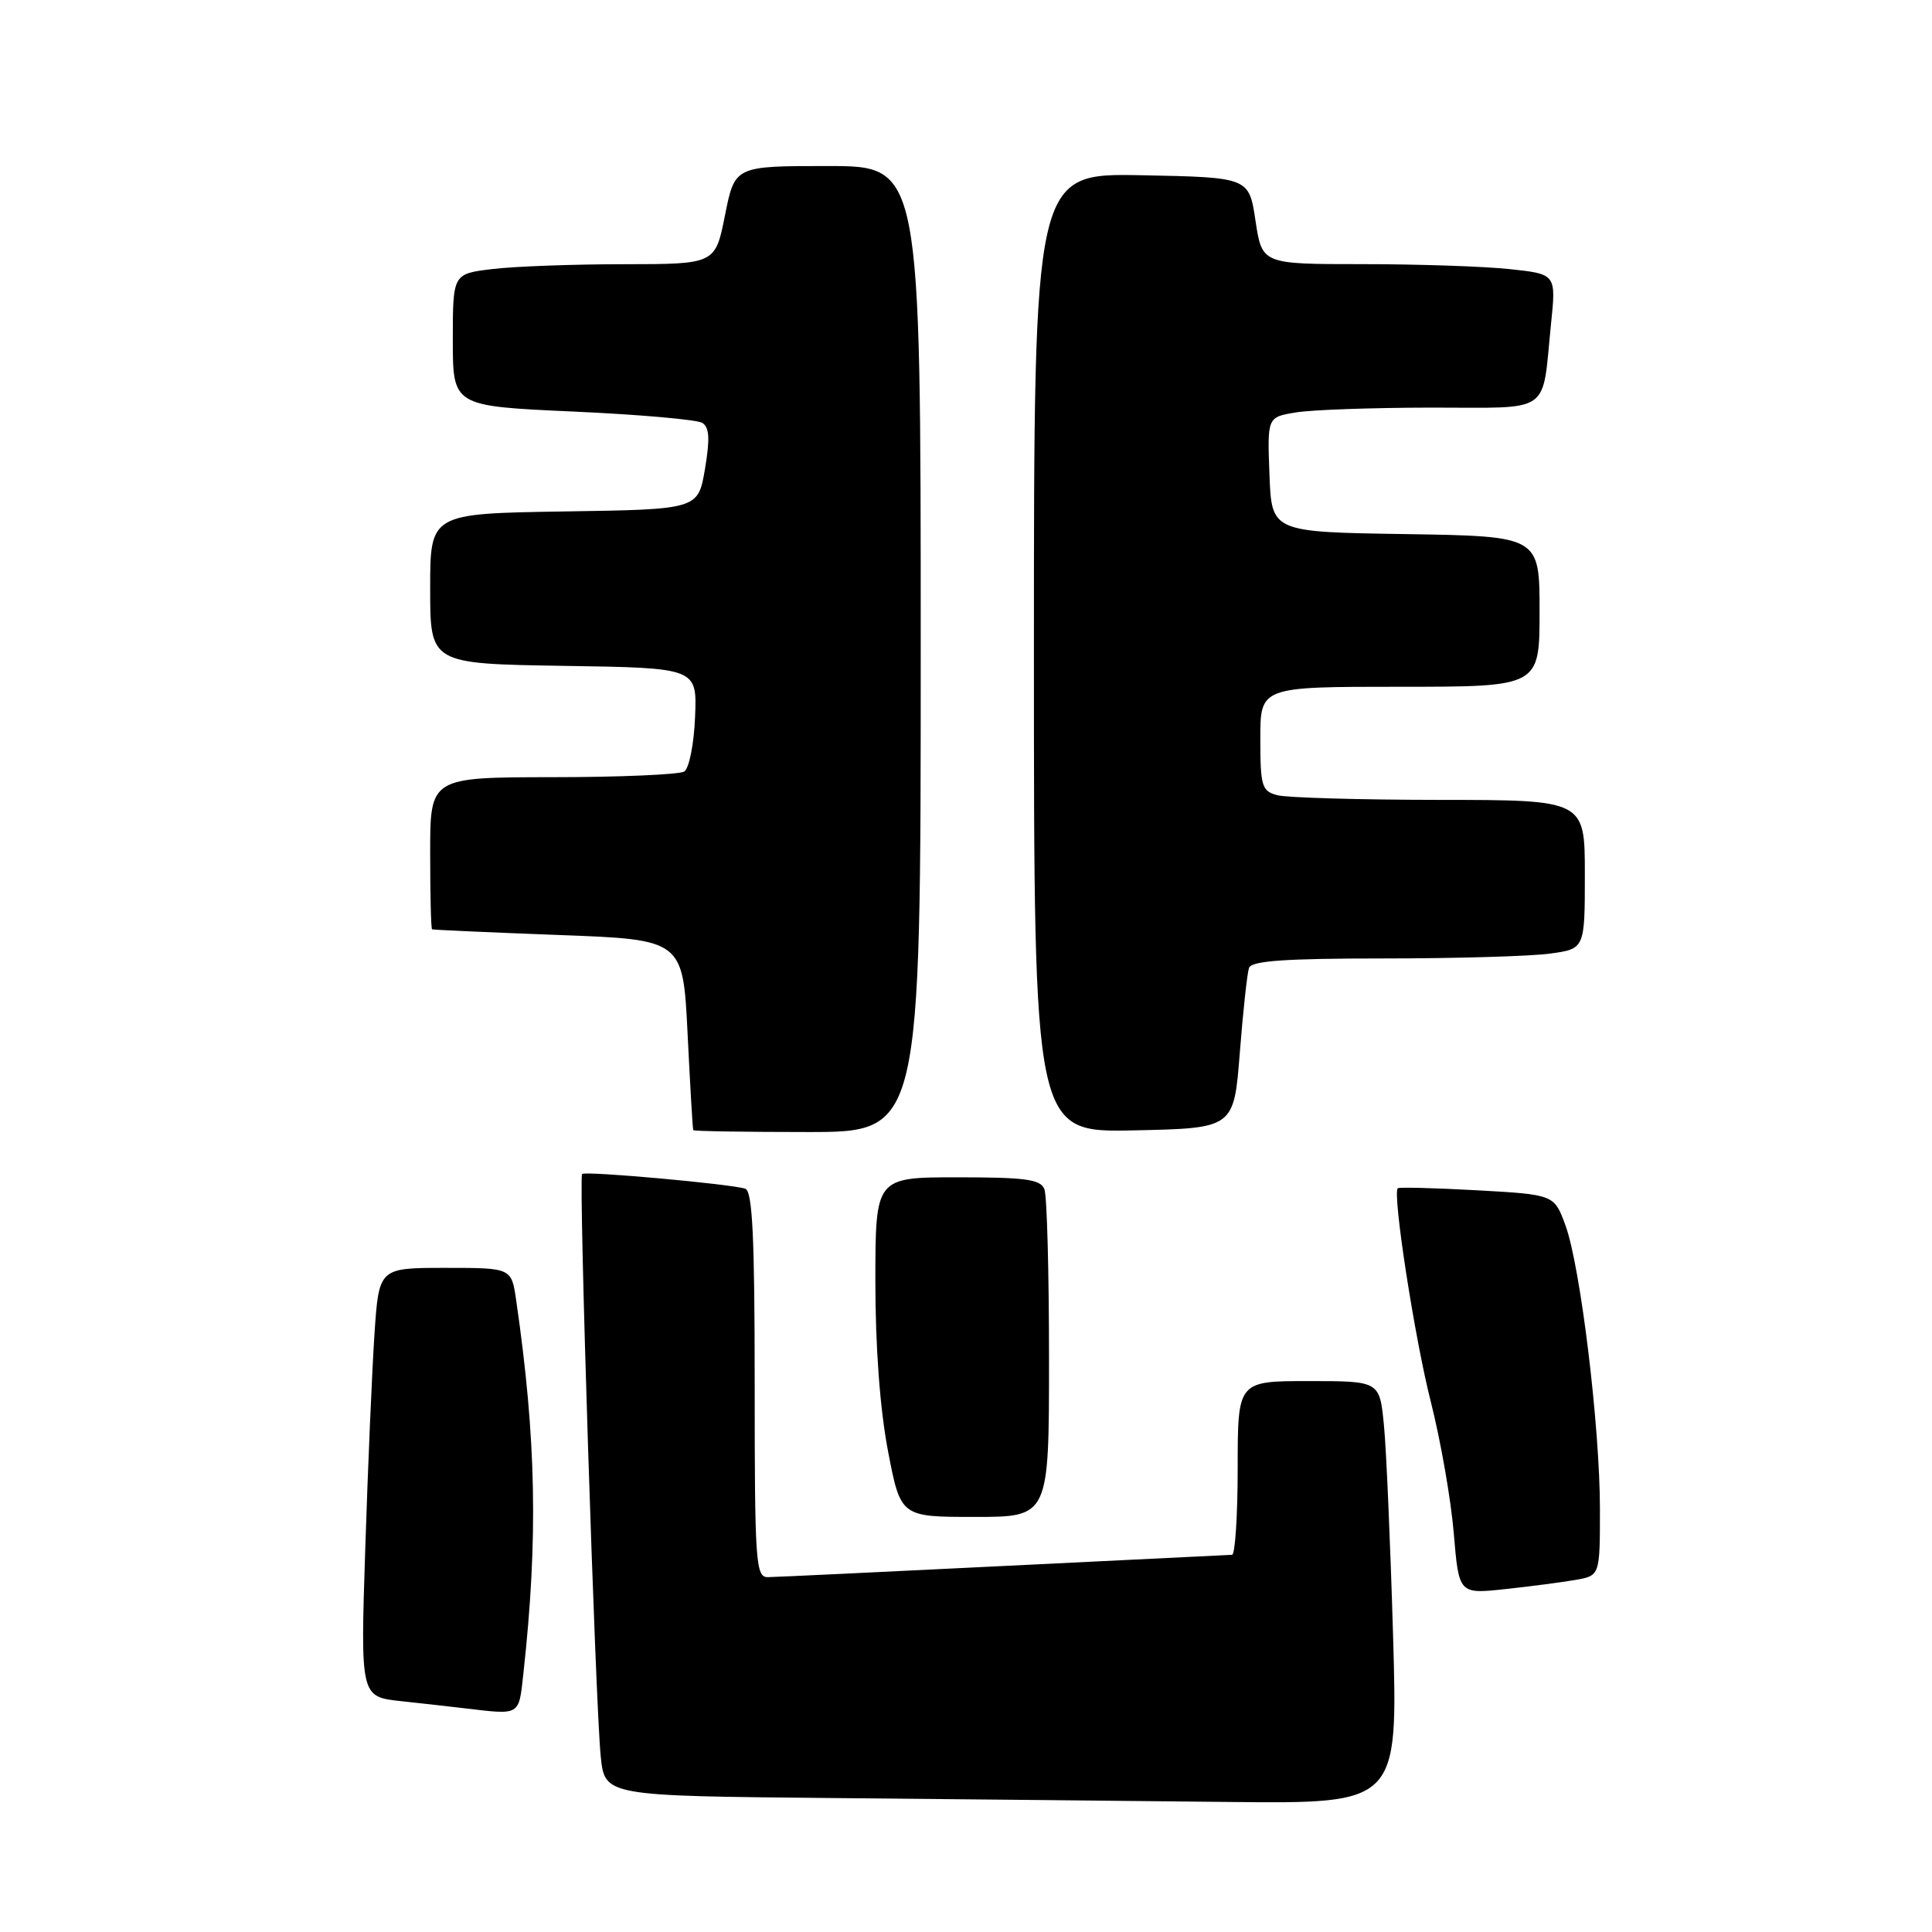 <?xml version="1.0" encoding="UTF-8" standalone="no"?>
<!DOCTYPE svg PUBLIC "-//W3C//DTD SVG 1.1//EN" "http://www.w3.org/Graphics/SVG/1.1/DTD/svg11.dtd" >
<svg xmlns="http://www.w3.org/2000/svg" xmlns:xlink="http://www.w3.org/1999/xlink" version="1.1" viewBox="0 0 256 256">
 <g >
 <path fill="currentColor"
d=" M 184.59 216.75 C 184.23 204.51 183.69 191.91 183.37 188.75 C 182.80 183.00 182.80 183.00 173.40 183.00 C 164.00 183.00 164.00 183.00 164.00 194.50 C 164.00 200.82 163.66 206.01 163.25 206.02 C 162.84 206.03 149.22 206.70 133.00 207.50 C 116.78 208.30 102.71 208.97 101.75 208.98 C 100.13 209.00 100.00 207.13 100.00 183.47 C 100.00 163.94 99.71 157.84 98.75 157.51 C 96.92 156.89 77.57 155.14 77.13 155.56 C 76.65 156.01 78.89 225.80 79.60 232.74 C 80.14 237.97 80.14 237.97 110.32 238.25 C 126.92 238.40 150.57 238.64 162.87 238.77 C 185.23 239.00 185.23 239.00 184.59 216.75 Z  M 69.35 221.75 C 71.32 203.89 71.06 190.62 68.39 172.25 C 67.77 168.00 67.77 168.00 58.99 168.00 C 50.21 168.00 50.21 168.00 49.62 176.75 C 49.30 181.56 48.75 194.35 48.40 205.16 C 47.76 224.83 47.76 224.83 53.13 225.41 C 56.08 225.73 59.85 226.15 61.50 226.35 C 69.04 227.24 68.72 227.42 69.35 221.75 Z  M 208.75 209.35 C 212.00 208.78 212.00 208.78 212.00 199.98 C 212.00 189.04 209.43 167.88 207.44 162.39 C 205.94 158.29 205.94 158.29 195.72 157.72 C 190.10 157.41 185.37 157.29 185.21 157.45 C 184.49 158.18 187.46 177.40 189.60 185.78 C 190.89 190.88 192.26 198.69 192.63 203.14 C 193.31 211.22 193.31 211.22 199.40 210.57 C 202.76 210.21 206.96 209.66 208.75 209.35 Z  M 139.00 180.08 C 139.00 168.58 138.73 158.45 138.39 157.58 C 137.89 156.27 135.90 156.00 126.89 156.00 C 116.00 156.00 116.00 156.00 115.99 169.75 C 115.99 178.50 116.60 186.68 117.66 192.25 C 119.34 201.00 119.34 201.00 129.17 201.00 C 139.00 201.00 139.00 201.00 139.00 180.08 Z  M 122.00 86.00 C 122.00 22.00 122.00 22.00 109.68 22.00 C 97.37 22.00 97.37 22.00 96.07 28.50 C 94.78 35.00 94.78 35.00 82.64 35.01 C 75.96 35.01 68.14 35.30 65.25 35.65 C 60.00 36.28 60.00 36.28 60.00 45.04 C 60.00 53.81 60.00 53.81 75.89 54.53 C 84.63 54.92 92.35 55.60 93.05 56.03 C 94.00 56.62 94.09 58.12 93.41 62.16 C 92.50 67.50 92.50 67.50 74.75 67.77 C 57.00 68.05 57.00 68.05 57.00 78.00 C 57.00 87.95 57.00 87.95 74.69 88.23 C 92.37 88.50 92.37 88.50 92.10 94.99 C 91.96 98.57 91.31 101.82 90.67 102.23 C 90.03 102.63 82.19 102.98 73.25 102.98 C 57.00 103.00 57.00 103.00 57.00 113.00 C 57.00 118.50 57.11 123.06 57.25 123.14 C 57.39 123.21 64.92 123.55 74.00 123.89 C 90.50 124.50 90.50 124.50 91.11 137.00 C 91.45 143.88 91.78 149.61 91.86 149.75 C 91.94 149.89 98.75 150.00 107.00 150.00 C 122.00 150.00 122.00 150.00 122.00 86.00 Z  M 164.28 139.50 C 164.71 134.00 165.26 128.94 165.50 128.25 C 165.83 127.31 170.32 127.00 183.33 127.00 C 192.89 127.00 202.81 126.71 205.36 126.36 C 210.00 125.73 210.00 125.73 210.00 115.86 C 210.00 106.00 210.00 106.00 190.75 105.99 C 180.16 105.98 170.49 105.70 169.25 105.37 C 167.19 104.82 167.00 104.18 167.00 97.88 C 167.00 91.00 167.00 91.00 185.50 91.00 C 204.00 91.00 204.00 91.00 204.00 81.02 C 204.00 71.05 204.00 71.05 186.25 70.77 C 168.50 70.50 168.50 70.50 168.21 62.89 C 167.92 55.27 167.92 55.27 171.71 54.65 C 173.79 54.30 181.86 54.02 189.64 54.01 C 205.84 54.00 204.28 55.09 205.52 42.90 C 206.20 36.31 206.20 36.31 199.95 35.65 C 196.52 35.29 187.75 35.00 180.47 35.00 C 167.23 35.00 167.23 35.00 166.36 29.25 C 165.50 23.50 165.50 23.50 151.25 23.22 C 137.00 22.95 137.00 22.95 137.00 86.50 C 137.00 150.06 137.00 150.06 150.25 149.78 C 163.50 149.50 163.50 149.50 164.28 139.50 Z "/>
</g>
</svg>